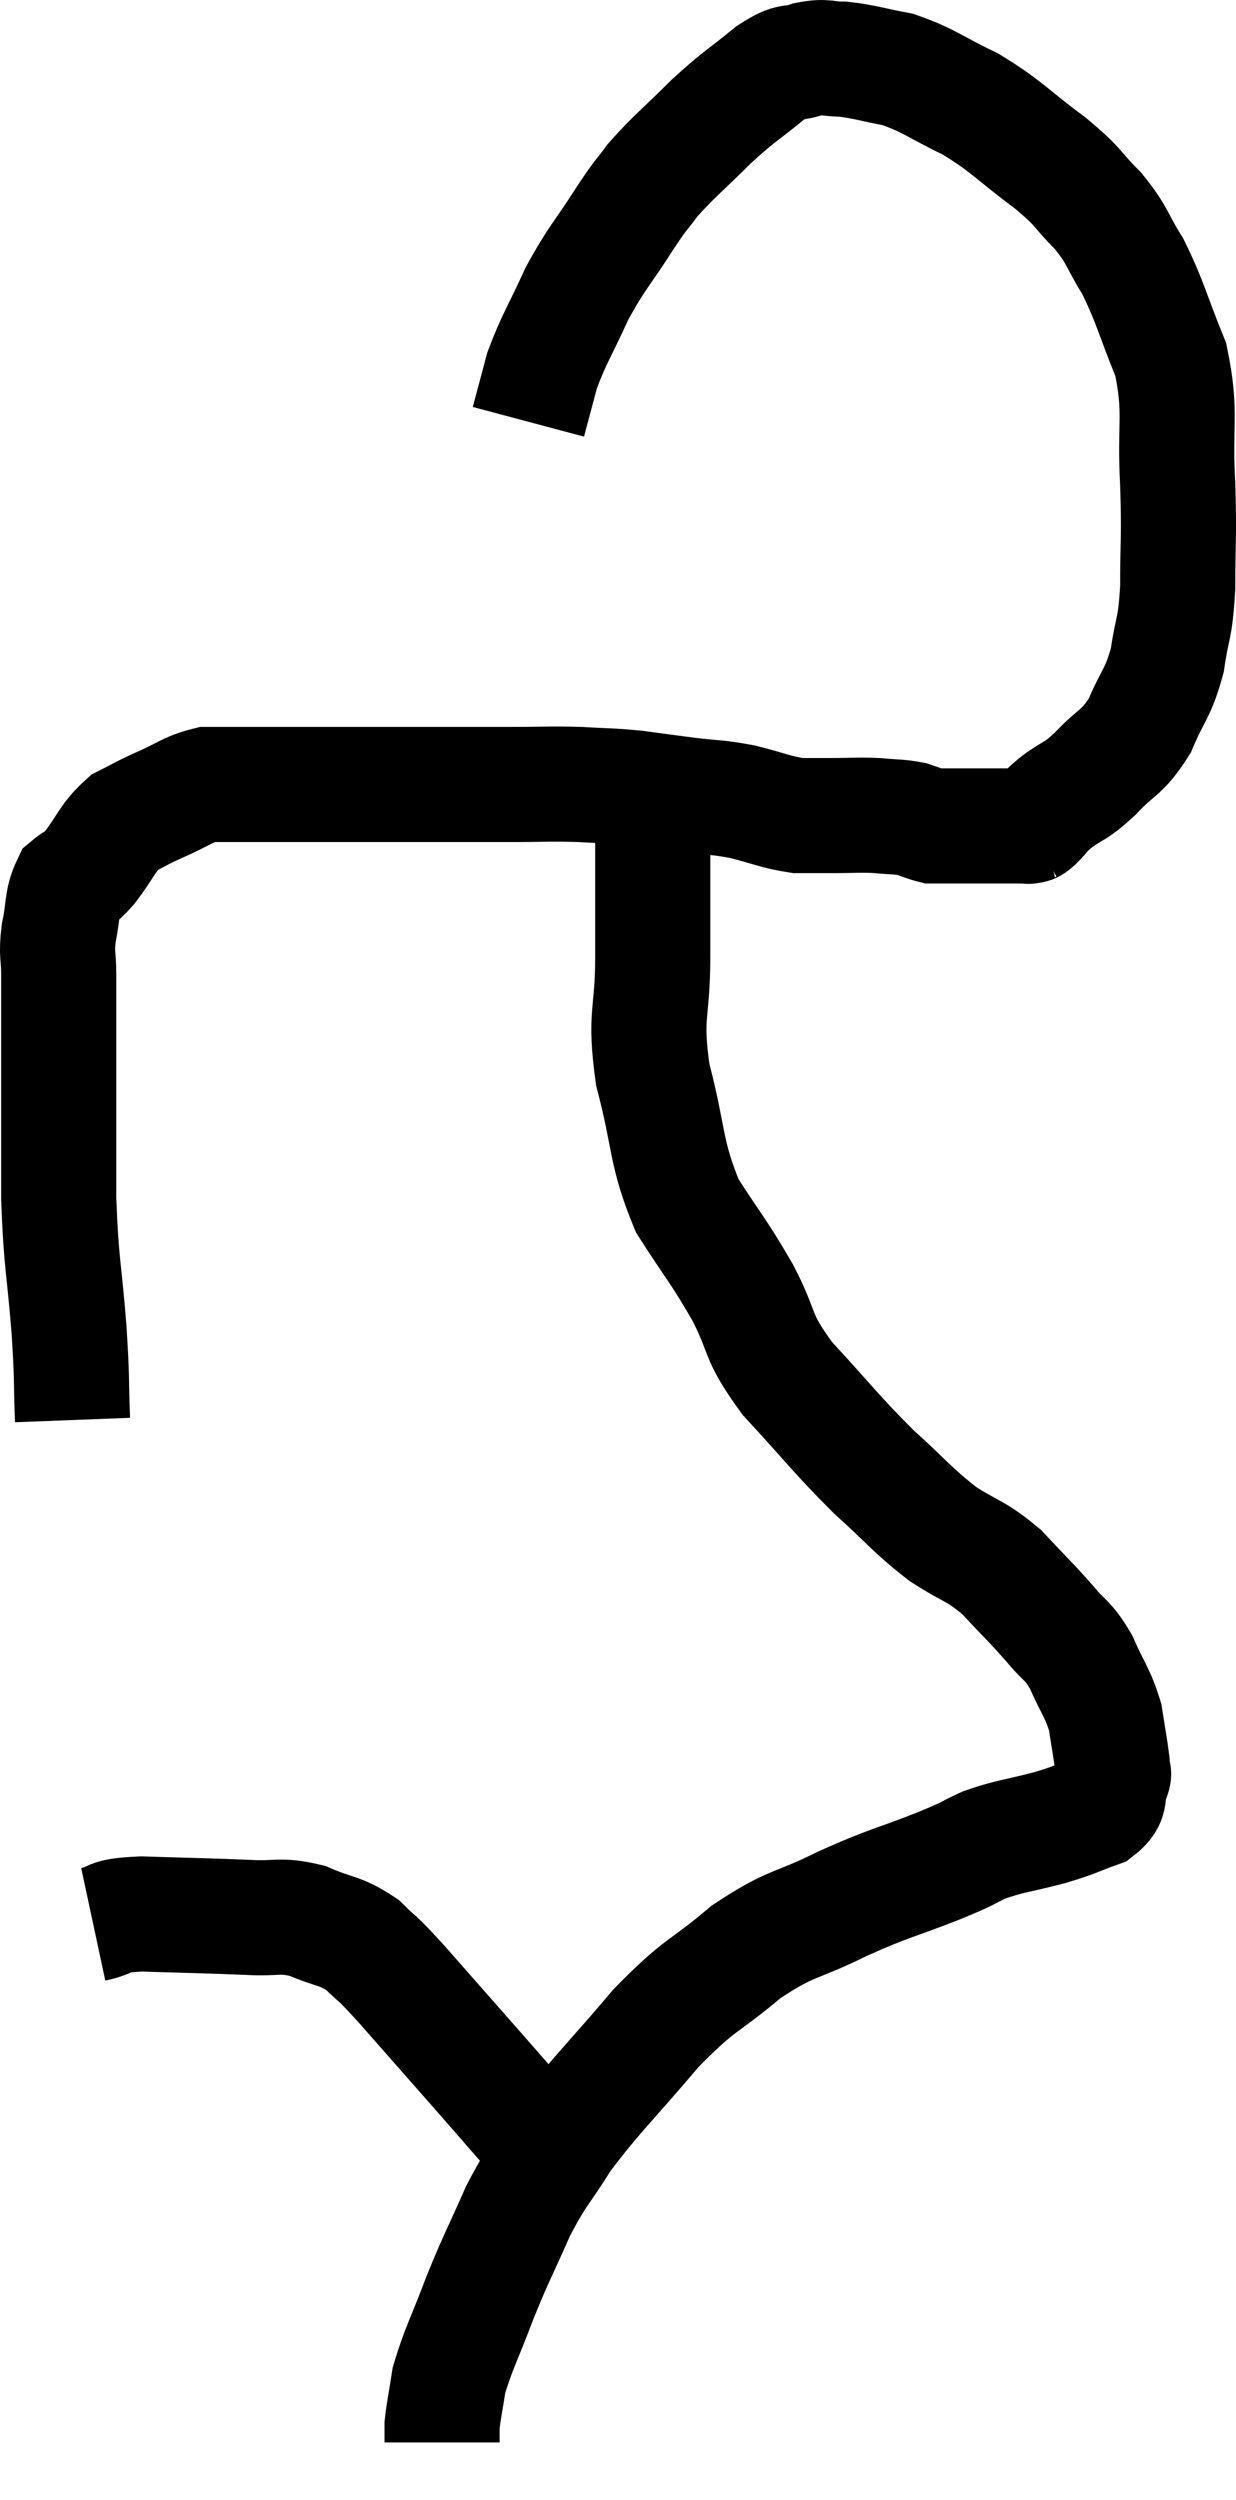 <svg xmlns="http://www.w3.org/2000/svg" viewBox="12.84 3.353 21.473 43.427" width="21.473" height="43.427"><path d="M 14.1 28.02 C 14.07 27.24, 14.1 27.42, 14.04 26.46 C 13.95 25.32, 13.905 25.35, 13.86 24.18 C 13.86 22.98, 13.86 22.59, 13.86 21.78 C 13.86 21.36, 13.86 21.315, 13.86 20.94 C 13.86 20.61, 13.86 20.625, 13.86 20.28 C 13.86 19.92, 13.815 19.95, 13.86 19.56 C 13.95 19.14, 13.905 19.005, 14.04 18.72 C 14.22 18.57, 14.16 18.69, 14.4 18.42 C 14.7 18.03, 14.7 17.91, 15 17.64 C 15.3 17.49, 15.24 17.505, 15.6 17.34 C 16.02 17.16, 16.08 17.07, 16.44 16.98 C 16.74 16.98, 16.5 16.98, 17.04 16.98 C 17.82 16.98, 17.85 16.98, 18.6 16.98 C 19.32 16.98, 19.26 16.98, 20.04 16.98 C 20.88 16.98, 21 16.98, 21.72 16.98 C 22.32 16.98, 22.38 16.965, 22.92 16.98 C 23.4 17.01, 23.415 16.995, 23.88 17.04 C 24.33 17.1, 24.315 17.1, 24.78 17.16 C 25.26 17.22, 25.26 17.19, 25.74 17.28 C 26.22 17.4, 26.31 17.46, 26.7 17.52 C 27 17.52, 26.955 17.52, 27.3 17.52 C 27.69 17.52, 27.735 17.505, 28.08 17.52 C 28.38 17.55, 28.44 17.535, 28.68 17.58 C 28.86 17.64, 28.92 17.67, 29.04 17.7 C 29.1 17.7, 29.13 17.7, 29.16 17.7 C 29.16 17.7, 29.16 17.7, 29.16 17.7 C 29.16 17.7, 29.115 17.7, 29.16 17.7 C 29.25 17.7, 29.22 17.7, 29.34 17.7 C 29.49 17.7, 29.46 17.7, 29.64 17.7 C 29.85 17.7, 29.865 17.7, 30.06 17.7 C 30.24 17.7, 30.33 17.7, 30.42 17.7 C 30.42 17.7, 30.42 17.7, 30.42 17.7 C 30.42 17.7, 30.42 17.7, 30.42 17.7 C 30.42 17.7, 30.42 17.7, 30.42 17.7 C 30.42 17.7, 30.39 17.7, 30.42 17.7 C 30.48 17.7, 30.465 17.7, 30.54 17.7 C 30.63 17.7, 30.675 17.7, 30.72 17.7 C 30.72 17.7, 30.72 17.7, 30.72 17.7 C 30.72 17.7, 30.72 17.7, 30.72 17.7 C 30.72 17.7, 30.72 17.7, 30.72 17.7 C 30.72 17.7, 30.72 17.7, 30.72 17.7 C 30.72 17.7, 30.72 17.7, 30.72 17.7 C 30.72 17.7, 30.72 17.7, 30.72 17.7 C 30.72 17.7, 30.69 17.715, 30.72 17.7 C 30.78 17.67, 30.72 17.745, 30.84 17.64 C 31.02 17.46, 30.945 17.49, 31.2 17.28 C 31.53 17.04, 31.5 17.13, 31.86 16.8 C 32.25 16.38, 32.325 16.455, 32.64 15.96 C 32.88 15.39, 32.955 15.42, 33.12 14.82 C 33.21 14.19, 33.255 14.325, 33.3 13.56 C 33.3 12.66, 33.33 12.75, 33.3 11.76 C 33.24 10.68, 33.375 10.545, 33.18 9.6 C 32.85 8.79, 32.835 8.625, 32.52 7.98 C 32.22 7.5, 32.28 7.47, 31.92 7.02 C 31.5 6.6, 31.635 6.645, 31.08 6.18 C 30.39 5.67, 30.36 5.565, 29.7 5.16 C 29.07 4.86, 28.995 4.755, 28.44 4.56 C 27.96 4.47, 27.87 4.425, 27.48 4.38 C 27.18 4.38, 27.195 4.32, 26.88 4.38 C 26.55 4.5, 26.64 4.35, 26.22 4.62 C 25.71 5.04, 25.71 4.995, 25.2 5.46 C 24.69 5.97, 24.555 6.06, 24.18 6.48 C 23.94 6.81, 24.03 6.645, 23.7 7.14 C 23.28 7.8, 23.22 7.8, 22.86 8.46 C 22.56 9.12, 22.47 9.225, 22.26 9.78 C 22.14 10.23, 22.08 10.455, 22.02 10.68 L 22.02 10.68" fill="none" stroke="black" stroke-width="2"></path><path d="M 24.18 17.52 C 24.18 18.21, 24.18 18.285, 24.18 18.9 C 24.18 19.44, 24.18 19.2, 24.18 19.98 C 24.18 21, 24.03 20.94, 24.18 22.02 C 24.48 23.16, 24.39 23.355, 24.78 24.3 C 25.26 25.05, 25.305 25.05, 25.74 25.8 C 26.13 26.55, 25.95 26.52, 26.52 27.3 C 27.27 28.11, 27.345 28.245, 28.02 28.92 C 28.62 29.46, 28.665 29.565, 29.22 30 C 29.73 30.33, 29.775 30.27, 30.24 30.66 C 30.66 31.11, 30.735 31.17, 31.08 31.56 C 31.35 31.89, 31.38 31.815, 31.62 32.22 C 31.83 32.7, 31.905 32.745, 32.04 33.18 C 32.1 33.57, 32.13 33.72, 32.16 33.96 C 32.16 34.05, 32.16 34.065, 32.16 34.14 C 32.16 34.2, 32.22 34.095, 32.16 34.26 C 32.04 34.53, 32.19 34.59, 31.92 34.8 C 31.5 34.95, 31.575 34.95, 31.08 35.1 C 30.51 35.25, 30.42 35.235, 29.94 35.4 C 29.55 35.58, 29.775 35.505, 29.16 35.76 C 28.32 36.09, 28.32 36.045, 27.48 36.42 C 26.64 36.84, 26.61 36.72, 25.8 37.26 C 25.02 37.92, 25.035 37.77, 24.24 38.58 C 23.43 39.54, 23.22 39.705, 22.62 40.5 C 22.23 41.13, 22.2 41.07, 21.84 41.76 C 21.51 42.51, 21.48 42.525, 21.18 43.26 C 20.91 43.98, 20.805 44.145, 20.64 44.7 C 20.58 45.09, 20.55 45.21, 20.52 45.48 C 20.52 45.63, 20.52 45.705, 20.52 45.78 C 20.52 45.78, 20.52 45.78, 20.52 45.78 L 20.52 45.78" fill="none" stroke="black" stroke-width="2"></path><path d="M 14.46 36.78 C 14.88 36.69, 14.625 36.63, 15.3 36.6 C 16.23 36.63, 16.44 36.63, 17.16 36.66 C 17.67 36.69, 17.685 36.6, 18.18 36.72 C 18.66 36.93, 18.735 36.87, 19.14 37.14 C 19.47 37.47, 19.305 37.26, 19.8 37.8 C 20.46 38.55, 20.685 38.805, 21.12 39.3 C 21.33 39.54, 21.33 39.54, 21.54 39.78 C 21.75 40.02, 21.81 40.095, 21.96 40.26 C 22.05 40.35, 22.08 40.35, 22.14 40.44 C 22.17 40.53, 22.185 40.575, 22.2 40.62 C 22.2 40.62, 22.2 40.62, 22.2 40.62 L 22.2 40.62" fill="none" stroke="black" stroke-width="2"></path></svg>
